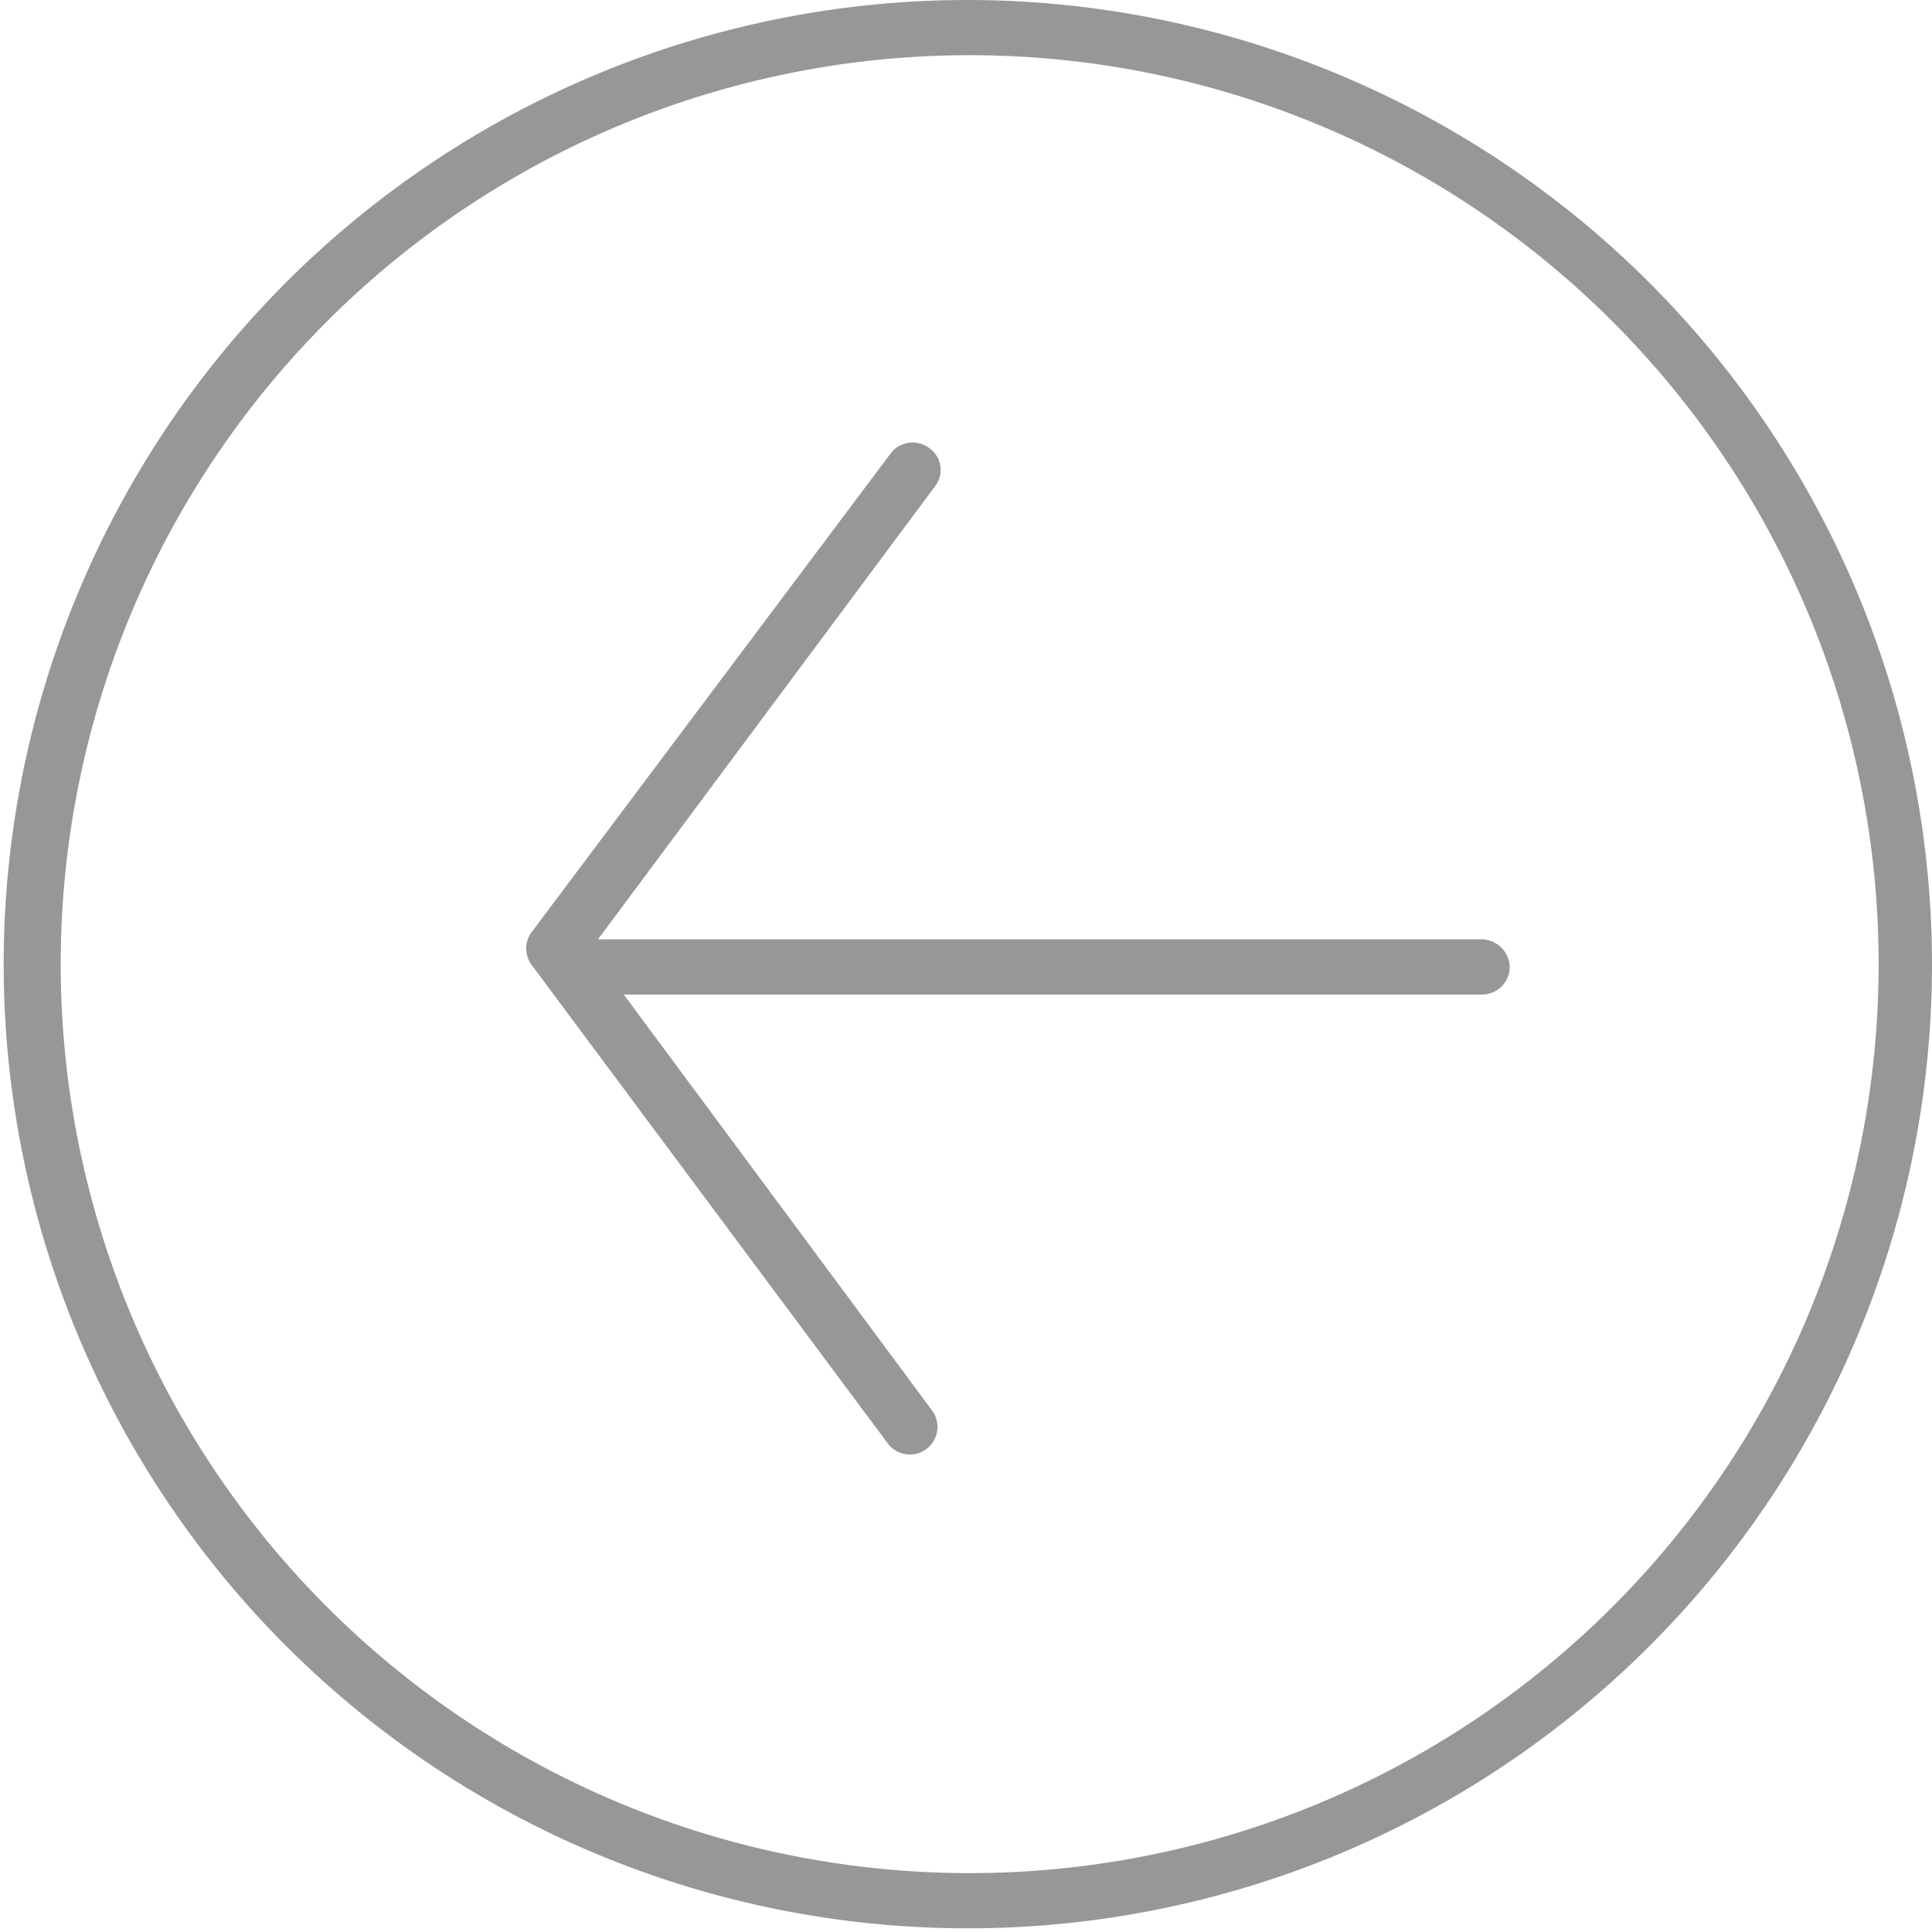 <svg id="图层_1" data-name="图层 1" xmlns="http://www.w3.org/2000/svg" xmlns:xlink="http://www.w3.org/1999/xlink" viewBox="0 0 21 21"><defs><style>.cls-1{fill:none;}.cls-2{clip-path:url(#clip-path);}.cls-3{fill:#979797;}</style><clipPath id="clip-path"><rect class="cls-1" x="0.04" width="21" height="21"/></clipPath></defs><title>区块链浏览器</title><g class="cls-2"><path class="cls-3" d="M10.53,0A10.48,10.48,0,1,0,21,10.49,10.49,10.49,0,0,0,10.53,0Zm0,20.36a9.88,9.88,0,1,1,9.89-9.88,9.88,9.88,0,0,1-9.89,9.88Zm0,0"/></g><path class="cls-3" d="M16.11,10.21H6.5l3.66-4.92a.29.29,0,0,0-.06-.42.3.3,0,0,0-.42.06l-3.9,5.2a.3.3,0,0,0,0,.36l3.87,5.2a.3.3,0,0,0,.48-.36L6.78,10.81h9.33a.3.3,0,0,0,.3-.3.31.31,0,0,0-.3-.3Zm0,0"/></svg>